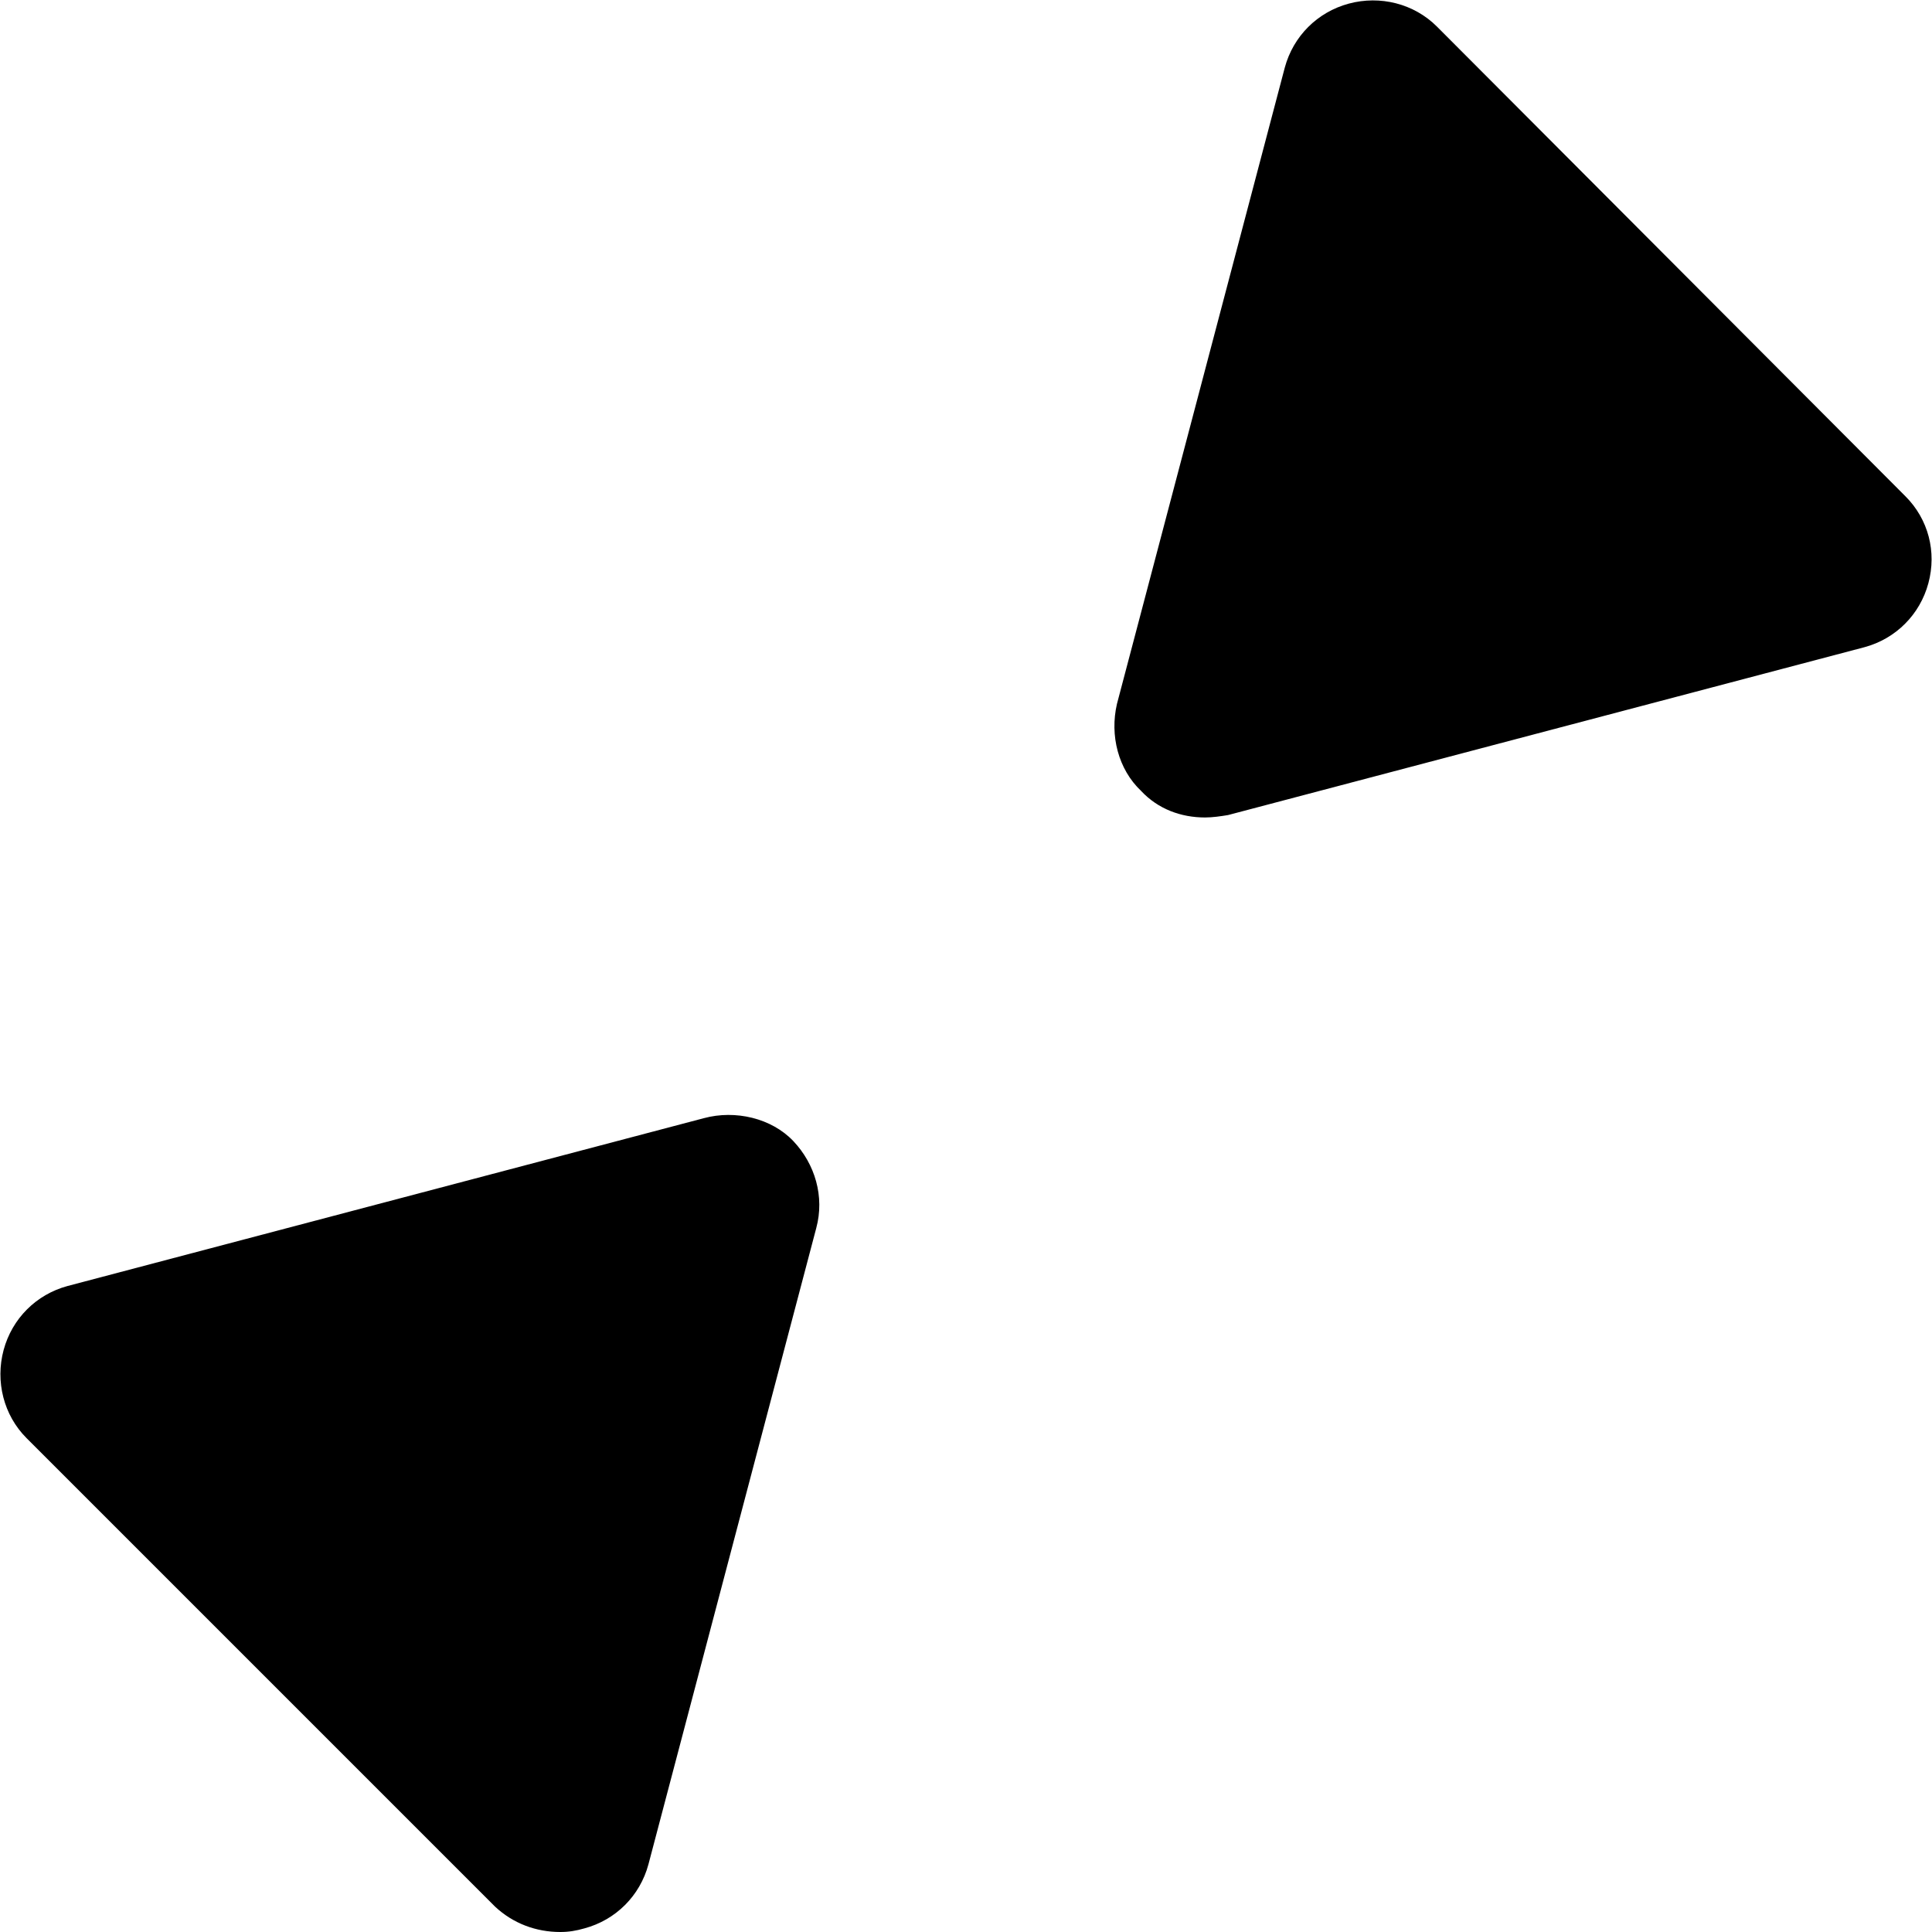 <svg viewBox="0 0 16 16" xmlns="http://www.w3.org/2000/svg"><g clip-path="url(#clip0)"><path d="M15.78 4.11L11.9 0.22C11.71 0.03 11.43 -0.04 11.17 0.03C10.91 0.1 10.71 0.3 10.64 0.56L9.25 5.83C9.19 6.09 9.26 6.37 9.45 6.55C9.59 6.7 9.78 6.77 9.98 6.77C10.04 6.77 10.11 6.76 10.17 6.75L15.44 5.36C15.7 5.29 15.9 5.09 15.97 4.83C16.04 4.57 15.97 4.3 15.78 4.11Z"/><path d="M5.83 9.26L0.56 10.65C0.3 10.72 0.1 10.92 0.03 11.18C-0.04 11.44 0.03 11.72 0.22 11.91L4.1 15.79C4.25 15.93 4.44 16 4.64 16C4.71 16 4.77 15.99 4.84 15.97C5.1 15.9 5.3 15.7 5.37 15.44L6.76 10.17C6.83 9.91 6.75 9.64 6.57 9.45C6.39 9.26 6.09 9.19 5.83 9.26Z"/></g><defs><clipPath><rect/></clipPath></defs></svg>
